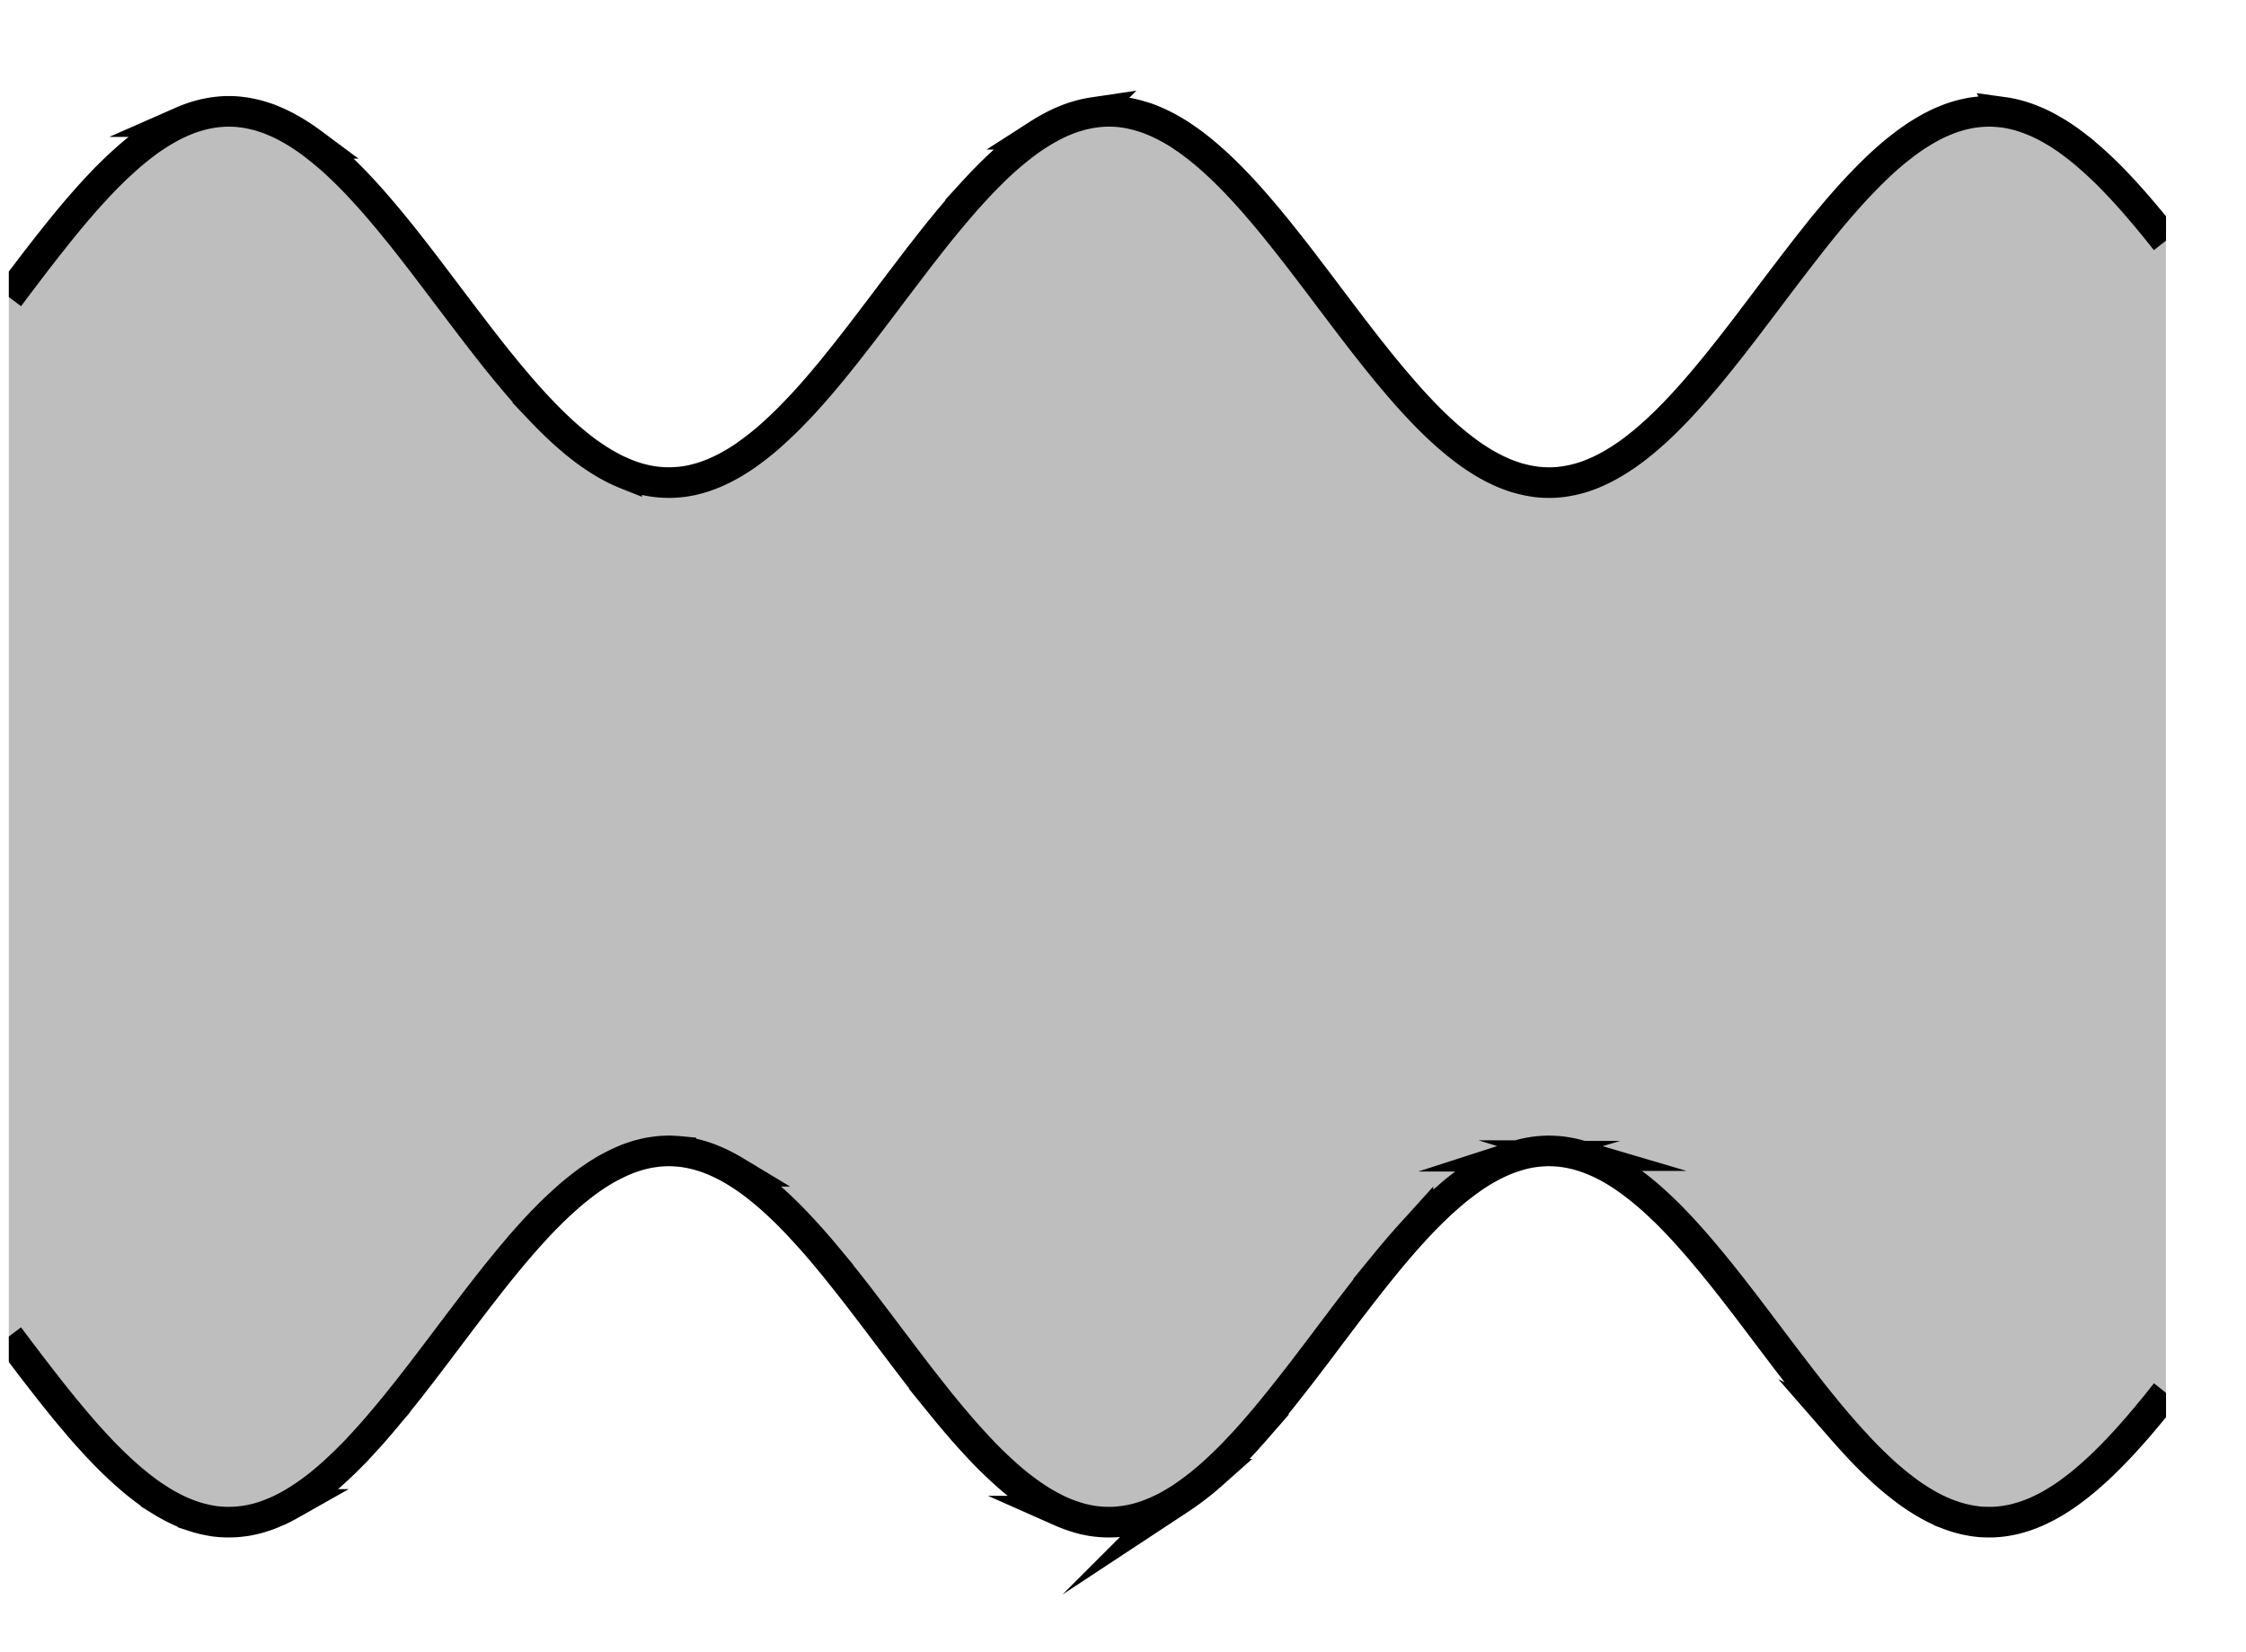 <svg xmlns="http://www.w3.org/2000/svg" width="115.609" height="85.041"><defs><clipPath id="a"><path d="M.453 5h111.04v74H.452Zm0 0"/></clipPath><clipPath id="b"><path d="M.453 0h111.04v48H.452Zm0 0"/></clipPath><clipPath id="c"><path d="M.453 36h111.04v48.094H.452Zm0 0"/></clipPath></defs><g clip-path="url(#a)"><path fill="#7F7F7F" fill-opacity=".5" d="m.453 15.29.555-.74c.156-.206.406-.53.558-.734.157-.203.403-.527.559-.726.156-.2.402-.516.559-.711.156-.195.402-.508.558-.695.153-.192.403-.493.559-.676.152-.184.402-.469.554-.645.157-.175.407-.453.56-.62.155-.165.401-.427.558-.587.156-.156.402-.398.558-.547.157-.144.403-.37.559-.507.152-.137.402-.344.558-.465.153-.125.403-.313.555-.422.156-.11.406-.274.559-.371.156-.094.406-.239.558-.32.157-.083.403-.2.559-.266a6.553 6.553 0 0 1 1.117-.375c.152-.035.402-.082.559-.102.152-.02.402-.043.554-.047.157-.004.407 0 .559.012.156.012.402.043.559.07.156.028.402.082.558.125.156.043.402.122.559.18.152.059.402.164.558.238.153.07.403.2.555.29.156.085.406.238.559.34.156.1.406.277.558.39a18.377 18.377 0 0 1 1.117.922c.153.14.403.375.559.527.152.149.402.402.559.563.152.16.402.43.554.597.157.172.407.453.559.633.156.176.402.473.558.656.157.188.403.493.56.684.155.191.401.504.558.703.152.195.402.516.558.719.153.199.403.523.555.73.156.203.406.532.559.735.156.207.402.535.558.738.156.207.402.535.559.738.156.203.402.531.558.73.153.204.403.524.559.723.152.2.402.512.555.707.156.192.406.496.558.684.156.187.406.484.559.664.156.18.402.465.558.637.157.172.403.441.559.605a23.91 23.91 0 0 0 1.117 1.105c.152.141.402.36.555.489.156.133.406.332.558.45a12.338 12.338 0 0 0 1.118.75c.156.089.402.222.558.3.153.074.403.184.559.246a6.22 6.22 0 0 0 1.113.328 5.643 5.643 0 0 0 2.234-.023c.153-.035.403-.102.56-.149.151-.05.401-.14.554-.203.156-.066.406-.18.558-.258a10.016 10.016 0 0 0 1.118-.672 17.12 17.12 0 0 0 1.117-.867c.152-.133.402-.36.554-.504.157-.144.407-.382.559-.539.156-.156.402-.414.559-.578.156-.164.402-.437.558-.613.156-.172.403-.461.559-.64.152-.184.402-.481.558-.669.153-.191.403-.5.555-.691.156-.195.406-.512.559-.711.156-.2.406-.52.558-.723.157-.203.403-.53.559-.734.156-.203.402-.531.558-.738.153-.203.403-.535.559-.739.152-.203.402-.53.559-.734.152-.203.402-.527.554-.73.157-.2.407-.516.559-.715.156-.196.402-.508.559-.7.156-.187.402-.492.558-.675.156-.184.402-.477.559-.653.152-.18.402-.457.558-.625a27.22 27.22 0 0 1 1.114-1.148c.156-.149.402-.379.558-.516.156-.136.403-.347.559-.472.156-.125.402-.317.558-.43.153-.113.403-.281.559-.379a9.127 9.127 0 0 1 1.113-.61 9.31 9.31 0 0 1 .559-.226c.156-.055.402-.129.558-.168.157-.039.403-.09.559-.113a6.77 6.77 0 0 1 .559-.059 6.66 6.66 0 0 1 .558 0 5.456 5.456 0 0 1 1.113.176c.157.04.403.113.56.168.155.055.401.156.558.227a9.343 9.343 0 0 1 1.117.609c.152.102.402.27.555.383a14.188 14.188 0 0 1 1.117.906c.156.137.402.367.558.516.157.148.403.398.559.558.152.156.402.422.559.59.152.168.402.45.558.625.152.18.402.469.555.652.156.188.406.489.558.68.157.192.403.504.559.7.156.195.402.515.559.714.156.2.402.528.558.73.153.204.403.528.559.735l.554.738c.157.207.407.535.559.739.156.203.402.53.559.734.156.2.402.523.558.723.156.199.403.515.559.707.152.195.402.504.558.691.153.188.403.488.559.668a31.203 31.203 0 0 0 1.672 1.832c.156.156.402.395.558.54.157.144.403.366.56.5a15.044 15.044 0 0 0 1.112.866c.157.106.407.266.559.36a8.895 8.895 0 0 0 1.117.566c.156.063.402.152.559.203a6.893 6.893 0 0 0 1.113.238c.156.016.406.032.559.032a5.298 5.298 0 0 0 1.117-.106c.156-.027.402-.09.558-.136.153-.043.403-.13.559-.192.152-.062.402-.172.559-.25a9.49 9.49 0 0 0 1.113-.652c.156-.102.402-.281.558-.399.157-.12.403-.32.559-.449.156-.133.402-.351.559-.492.152-.145.402-.379.558-.535a27.693 27.693 0 0 0 1.113-1.176c.157-.172.403-.457.56-.637.155-.18.401-.476.558-.664.156-.187.402-.496.558-.687.153-.196.403-.508.559-.707.152-.2.402-.52.558-.719.153-.203.403-.527.555-.734.156-.204.406-.532.559-.735l.558-.742c.157-.203.403-.531.559-.734.156-.203.402-.532.559-.73.152-.2.402-.52.558-.72.152-.195.402-.507.555-.703l.558-.68c.157-.187.403-.48.559-.66.156-.175.402-.457.559-.628a27.88 27.88 0 0 1 1.117-1.16 17.062 17.062 0 0 1 1.113-1.008c.156-.125.406-.32.559-.438.156-.113.402-.289.558-.39.156-.102.403-.25.559-.34.152-.086.402-.215.558-.29.153-.07.403-.175.559-.234.152-.058.402-.137.555-.18a7.59 7.59 0 0 1 .558-.125 6.8 6.8 0 0 1 .559-.066c.156-.012.402-.016.558-.012.157.008.403.028.56.047a5.925 5.925 0 0 1 1.113.266 7.471 7.471 0 0 1 1.117.484c.156.082.402.227.558.32.156.098.403.262.559.372.152.113.402.3.558.422a19.64 19.64 0 0 1 1.114.976c.156.145.406.39.558.547.156.16.403.422.559.586.156.168.402.445.558.621a47.882 47.882 0 0 1 1.118 1.32l.554.696v59.308l-.554.696-.559.675c-.156.184-.402.473-.559.649-.156.176-.402.449-.558.617a27.017 27.017 0 0 1-1.117 1.137c-.153.144-.403.37-.559.507a14.577 14.577 0 0 1-1.113.887 11.52 11.52 0 0 1-1.117.695c-.157.083-.403.2-.559.27-.152.066-.402.16-.559.215a9.87 9.87 0 0 1-.554.16 7.324 7.324 0 0 1-.559.102 5.386 5.386 0 0 1-.558.046 8.88 8.88 0 0 1-.56-.007 6.818 6.818 0 0 1-.558-.07 6.102 6.102 0 0 1-1.113-.305 6.27 6.27 0 0 1-.559-.235c-.156-.07-.406-.199-.558-.289a10.677 10.677 0 0 1-1.117-.73 16.962 16.962 0 0 1-1.118-.918 25.31 25.31 0 0 1-1.672-1.687c-.156-.169-.402-.45-.558-.63-.156-.18-.402-.472-.559-.656l-.558-.683c-.153-.192-.403-.504-.555-.704a35.06 35.06 0 0 1-.558-.718c-.157-.2-.403-.524-.56-.727-.155-.203-.401-.531-.558-.738-.156-.203-.402-.535-.558-.738a52.215 52.215 0 0 0-.559-.739c-.152-.203-.402-.531-.555-.73-.156-.203-.406-.524-.558-.723a88.322 88.322 0 0 1-.559-.707c-.156-.191-.402-.496-.558-.683-.157-.188-.403-.485-.559-.665a30.943 30.943 0 0 0-.558-.636 21.097 21.097 0 0 0-.56-.61 38.74 38.74 0 0 0-.554-.57c-.156-.152-.406-.39-.558-.531a15.76 15.76 0 0 0-1.118-.942 16.615 16.615 0 0 0-.558-.402 9.49 9.49 0 0 0-1.113-.652 7.621 7.621 0 0 0-1.118-.442 7.266 7.266 0 0 0-.558-.136 6.876 6.876 0 0 0-.559-.082 8.778 8.778 0 0 0-.558-.024 6.806 6.806 0 0 0-.559.035 5.605 5.605 0 0 0-1.113.238 7.969 7.969 0 0 0-.559.2c-.156.066-.402.18-.558.258-.157.078-.403.218-.56.308-.151.094-.401.254-.558.363-.152.106-.402.29-.554.41-.157.118-.407.32-.559.454-.156.133-.402.355-.559.5a26.178 26.178 0 0 0-1.117 1.117c-.152.168-.402.437-.558.613a46.802 46.802 0 0 0-1.114 1.309c-.156.191-.406.496-.558.691-.156.195-.403.512-.559.711-.156.2-.402.52-.558.723-.157.199-.403.527-.559.73-.152.207-.402.535-.559.739-.152.207-.402.535-.554.742a91.28 91.28 0 0 0-.559.734c-.156.203-.402.527-.558.727-.157.199-.403.52-.559.715-.156.199-.402.507-.559.699a48.284 48.284 0 0 1-1.113 1.332c-.156.18-.406.457-.558.625-.157.168-.407.433-.56.594-.155.16-.401.406-.558.554a15.563 15.563 0 0 1-1.676 1.422c-.152.113-.402.285-.554.383-.156.098-.406.246-.559.332a8.367 8.367 0 0 1-1.117.504 7.626 7.626 0 0 1-.559.172c-.152.039-.402.09-.558.113-.152.023-.402.05-.555.059a6.659 6.659 0 0 1-.558 0 6.755 6.755 0 0 1-.559-.055 7.074 7.074 0 0 1-.559-.113 7.627 7.627 0 0 1-1.117-.395 9.253 9.253 0 0 1-.554-.281 9.057 9.057 0 0 1-1.118-.711 13.234 13.234 0 0 1-1.117-.902 22.37 22.37 0 0 1-1.117-1.07c-.152-.16-.402-.423-.555-.595a28.615 28.615 0 0 1-1.117-1.277 51.482 51.482 0 0 1-.559-.676c-.156-.191-.402-.504-.558-.699-.152-.195-.402-.516-.559-.715-.152-.199-.402-.523-.554-.726a52.215 52.215 0 0 1-.559-.739 52.207 52.207 0 0 1-.559-.738c-.156-.203-.402-.535-.558-.738-.156-.203-.403-.531-.559-.73a51.11 51.11 0 0 0-.558-.727 88.304 88.304 0 0 0-1.114-1.399c-.156-.187-.406-.488-.558-.668a47.394 47.394 0 0 0-.559-.644c-.156-.172-.402-.445-.558-.61a26.733 26.733 0 0 0-.559-.581 24.103 24.103 0 0 0-1.113-1.04 12.712 12.712 0 0 0-1.676-1.23 9.928 9.928 0 0 0-.559-.309 6.517 6.517 0 0 0-.558-.257 6.345 6.345 0 0 0-1.672-.446 8.93 8.93 0 0 0-.559-.035c-.156 0-.402.008-.558.024-.153.015-.403.05-.559.078-.152.03-.402.093-.559.136-.152.047-.402.133-.554.192a9.67 9.67 0 0 0-1.117.547 10.982 10.982 0 0 0-1.118.754c-.152.117-.402.316-.558.445a20.914 20.914 0 0 0-1.113 1.023 25.727 25.727 0 0 0-1.118 1.176c-.156.172-.402.457-.558.637-.153.18-.403.476-.559.664-.152.187-.402.492-.558.687-.153.192-.403.508-.555.707-.156.196-.406.516-.559.72-.156.202-.402.526-.558.73-.157.203-.403.535-.559.738-.156.207-.402.535-.558.738-.153.207-.403.535-.56.738-.151.204-.401.528-.554.73-.156.2-.406.52-.558.72-.157.195-.403.507-.559.699a49.393 49.393 0 0 1-1.117 1.344c-.152.18-.402.46-.559.629-.152.171-.402.437-.554.601-.157.16-.407.41-.559.563-.156.148-.406.382-.559.523a13.644 13.644 0 0 1-1.676 1.313c-.152.101-.402.253-.558.343a12.55 12.55 0 0 1-.555.29c-.156.07-.406.175-.558.234-.156.058-.403.14-.559.183a7.166 7.166 0 0 1-.558.125 6.801 6.801 0 0 1-.559.067 6.629 6.629 0 0 1-.559.011 6.626 6.626 0 0 1-.554-.043 6.702 6.702 0 0 1-1.117-.261 10.917 10.917 0 0 1-.56-.215 9.114 9.114 0 0 1-1.116-.59 19.725 19.725 0 0 1-.559-.371 17.18 17.18 0 0 1-.555-.418 15.431 15.431 0 0 1-.558-.469c-.156-.133-.402-.36-.559-.508a24.325 24.325 0 0 1-1.117-1.132c-.152-.168-.402-.442-.559-.618a47.79 47.79 0 0 1-.554-.648 46.253 46.253 0 0 1-.559-.672c-.156-.191-.402-.5-.558-.695-.157-.195-.403-.516-.559-.715-.156-.2-.402-.52-.559-.723a91.28 91.28 0 0 0-.558-.734 106.13 106.13 0 0 0-.555-.738Zm0 0"/></g><g clip-path="url(#b)"><path fill="none" stroke="#000" stroke-miterlimit="10" stroke-width="1.576" d="m.453 15.29.555-.74c.156-.206.406-.53.558-.734.157-.203.403-.527.559-.726.156-.2.402-.516.559-.711.156-.195.402-.508.558-.695.153-.192.403-.493.559-.676.152-.184.402-.469.554-.645.157-.176.407-.453.56-.62.155-.165.401-.427.558-.587.156-.156.402-.398.558-.547.157-.144.403-.37.559-.507.152-.137.402-.344.558-.465.153-.125.403-.313.555-.422.156-.11.406-.274.559-.371.156-.094.406-.239.558-.32.157-.083.403-.2.559-.266a6.553 6.553 0 0 1 1.117-.375c.152-.035.402-.082.559-.102.152-.02.402-.043.554-.047.157-.004.407 0 .559.012.156.012.402.043.559.07.156.028.402.082.558.125.156.043.403.121.559.18.152.059.402.164.558.238.153.07.403.2.555.29.156.085.406.238.559.34.156.1.406.277.558.39a18.378 18.378 0 0 1 1.117.922c.153.14.403.375.559.527.152.149.402.402.559.563.152.16.402.43.554.597.157.172.407.453.559.633.156.176.402.473.558.656.157.188.403.493.56.684.155.191.401.504.558.703.152.195.402.516.558.719.153.199.403.523.555.73.156.203.406.532.559.735.156.207.402.535.558.738.156.207.402.535.559.738.156.203.402.531.558.73.153.204.403.524.559.723.152.2.402.512.555.707.156.192.406.496.558.684.156.187.406.484.559.664.156.18.402.465.558.637.157.172.403.441.559.605a23.91 23.91 0 0 0 1.117 1.105c.153.141.403.36.555.489.156.133.406.332.558.45a12.338 12.338 0 0 0 1.118.75c.156.089.402.222.558.3.153.074.403.184.559.246a6.22 6.22 0 0 0 1.113.328 5.643 5.643 0 0 0 2.234-.023c.153-.035.403-.102.56-.149.151-.05.401-.14.554-.203.156-.066.406-.18.558-.258a10.016 10.016 0 0 0 1.118-.672 17.12 17.12 0 0 0 1.117-.867c.152-.133.402-.36.554-.504.157-.144.407-.382.559-.539.156-.156.402-.414.559-.578.156-.164.402-.437.558-.613.156-.172.403-.461.559-.64.152-.184.402-.481.558-.669.153-.191.403-.5.555-.691.156-.195.406-.512.559-.711.156-.2.406-.52.558-.723.157-.203.403-.53.559-.734.156-.203.402-.531.558-.738.153-.203.403-.535.559-.739.152-.203.402-.53.559-.734.152-.203.402-.527.554-.73.157-.2.407-.516.559-.715.156-.196.402-.508.559-.7.156-.187.402-.492.558-.675.156-.184.402-.477.559-.653.152-.18.402-.457.558-.625a27.22 27.22 0 0 1 1.114-1.148c.156-.149.402-.379.558-.516.156-.136.403-.347.559-.472.156-.125.402-.317.558-.43.153-.113.403-.281.559-.379a9.126 9.126 0 0 1 1.113-.61 9.31 9.31 0 0 1 .559-.226c.156-.055.402-.129.558-.168.157-.039.403-.09.559-.113a6.77 6.77 0 0 1 .559-.059 6.66 6.66 0 0 1 .558 0 5.456 5.456 0 0 1 1.113.176c.157.04.403.113.56.168.155.055.401.156.558.227a9.344 9.344 0 0 1 1.117.609c.152.102.402.27.555.383a14.187 14.187 0 0 1 1.117.906c.156.137.402.367.558.516.157.148.403.398.559.558.152.156.402.422.559.59.152.168.402.45.558.625.152.18.402.469.555.652.156.188.406.489.558.68.157.192.403.504.559.7.156.195.402.515.559.714.156.2.402.528.558.73.153.204.403.528.559.735l.554.738c.157.207.407.535.559.739.156.203.402.53.559.734.156.2.402.523.558.723.156.199.403.515.559.707.152.195.402.504.558.691.153.188.403.488.559.668a31.206 31.206 0 0 0 1.672 1.832c.156.156.402.395.558.54.157.144.403.366.56.5a15.045 15.045 0 0 0 1.112.866c.157.106.407.266.559.36a8.895 8.895 0 0 0 1.117.566c.156.063.402.152.559.203a6.893 6.893 0 0 0 1.113.238c.156.016.406.032.559.032a5.299 5.299 0 0 0 1.117-.106c.156-.027.402-.09.558-.136.153-.043.403-.13.559-.192.152-.062.402-.172.559-.25a9.49 9.49 0 0 0 1.113-.652c.156-.102.402-.281.558-.399.157-.12.403-.32.559-.449.156-.133.402-.351.559-.492.152-.145.402-.379.558-.535a27.691 27.691 0 0 0 1.113-1.176c.157-.172.403-.457.56-.637.155-.18.401-.476.558-.664.156-.187.402-.496.558-.687.153-.196.403-.508.559-.707.152-.2.402-.52.558-.719.153-.203.403-.527.555-.734.156-.204.406-.532.559-.735l.558-.742c.157-.203.403-.531.559-.734.156-.203.402-.532.559-.73.152-.2.402-.52.558-.72.152-.195.402-.507.555-.703l.558-.68a49.4 49.4 0 0 1 .559-.66c.156-.175.402-.457.559-.628a27.88 27.88 0 0 1 1.117-1.16 17.061 17.061 0 0 1 1.113-1.008c.156-.125.406-.32.559-.438.156-.113.402-.289.558-.39.157-.102.403-.25.559-.34.152-.086.402-.215.558-.29.153-.07.403-.175.559-.234.152-.058.402-.137.555-.18.156-.042.406-.097.558-.125.157-.027.403-.054.559-.066.156-.012.402-.016.559-.012.156.008.402.028.558.047a5.924 5.924 0 0 1 1.113.266 7.472 7.472 0 0 1 1.118.484c.156.082.402.227.558.32.156.098.403.262.559.372.152.113.402.3.558.422a19.644 19.644 0 0 1 1.114.976c.156.145.406.39.558.547.156.16.403.422.559.586.156.168.402.445.558.621a47.883 47.883 0 0 1 1.672 2.016"/></g><g clip-path="url(#c)"><path fill="none" stroke="#000" stroke-miterlimit="10" stroke-width="1.576" d="M.453 68.805s.402.53.555.738c.156.203.406.531.558.734.157.203.403.524.559.723.156.2.402.52.559.715.156.195.402.504.558.695.153.188.403.488.559.672.152.184.402.473.554.648.157.176.407.45.56.618.155.168.401.43.558.586.156.156.402.402.558.546.157.149.403.375.559.508.152.137.402.344.558.469.153.121.403.309.555.418.156.11.406.273.559.371a9.114 9.114 0 0 0 1.117.59c.156.066.402.16.559.215a6.703 6.703 0 0 0 1.117.262c.152.019.402.039.554.042.157.004.407 0 .559-.011.156-.012.402-.04.559-.067.156-.027.402-.082.558-.125.156-.043.403-.125.559-.183.152-.059.402-.164.558-.235.153-.074.403-.203.555-.289a11.925 11.925 0 0 0 1.676-1.172c.156-.128.402-.343.558-.484.153-.14.403-.375.559-.523.152-.153.402-.403.559-.563.152-.164.402-.43.554-.601.157-.168.407-.45.559-.63a49.394 49.394 0 0 0 1.117-1.343c.156-.192.402-.504.559-.7.152-.199.402-.519.558-.718.153-.203.403-.527.555-.73.156-.204.406-.532.559-.739.156-.203.402-.531.558-.738.156-.203.402-.535.559-.738.156-.204.402-.528.558-.73.153-.204.403-.524.559-.72.152-.199.402-.515.555-.707.156-.195.406-.5.558-.687.156-.188.406-.485.559-.664.156-.18.402-.465.558-.637a25.727 25.727 0 0 1 1.117-1.176c.153-.152.403-.39.56-.53.152-.142.402-.364.554-.493.156-.129.406-.328.558-.445a10.982 10.982 0 0 1 1.117-.754 9.67 9.67 0 0 1 1.118-.547c.152-.059.402-.145.555-.192.156-.043.406-.105.558-.136.156-.028.406-.063.559-.078.156-.016.402-.024.558-.024.157.004.403.02.559.035a6.233 6.233 0 0 1 1.672.445c.156.063.406.176.558.258.157.078.403.215.559.309a11.301 11.301 0 0 1 1.117.773c.152.121.402.325.559.457a21.356 21.356 0 0 1 1.672 1.622c.156.164.402.437.558.609.156.176.403.46.559.644.152.18.402.48.558.668a88.305 88.305 0 0 1 1.113 1.398c.157.2.407.524.56.727.156.2.402.528.558.73.156.204.402.536.558.74.153.206.403.534.559.737.152.207.402.536.559.739.152.203.402.527.554.726l.559.715c.156.195.402.508.559.7a51.476 51.476 0 0 0 1.117 1.331c.152.176.402.453.558.621.153.172.403.434.555.594a22.37 22.37 0 0 0 1.117 1.07 13.234 13.234 0 0 0 1.676 1.285c.152.098.402.247.559.329.152.086.402.21.554.281a7.627 7.627 0 0 0 1.117.395c.157.039.403.09.559.113.156.023.402.047.559.055.152.007.402.007.558 0 .153-.008.403-.036.555-.059.156-.023.406-.074.558-.113.157-.04.403-.118.56-.172a8.367 8.367 0 0 0 1.116-.504c.153-.086.403-.234.559-.332a14.188 14.188 0 0 0 1.113-.813c.156-.125.406-.336.559-.472a24.844 24.844 0 0 0 1.117-1.074c.152-.16.402-.426.559-.594.152-.168.402-.446.558-.625a48.292 48.292 0 0 0 1.113-1.332c.157-.192.403-.5.559-.7.156-.195.402-.515.559-.714.156-.2.402-.524.558-.727.153-.203.403-.531.559-.734.152-.207.402-.535.554-.742.157-.204.407-.532.559-.739.156-.203.402-.531.559-.73.156-.203.402-.524.558-.723.156-.2.403-.516.559-.71.152-.196.402-.5.558-.692a45.936 45.936 0 0 1 1.114-1.309c.156-.176.406-.445.558-.613a26.181 26.181 0 0 1 1.117-1.117c.157-.145.403-.367.56-.5.151-.133.401-.336.558-.453.152-.122.402-.305.554-.41.157-.11.407-.27.559-.364.156-.09.402-.23.559-.308.156-.079.402-.192.558-.258.156-.063.402-.153.559-.2a5.605 5.605 0 0 1 1.113-.238c.156-.02.406-.031.559-.035.156 0 .406.012.558.024.156.015.403.05.559.082.156.03.402.09.558.136a7.622 7.622 0 0 1 1.672.742c.157.09.407.247.559.352a14.067 14.067 0 0 1 1.117.852c.156.128.402.347.559.492.152.14.402.379.558.531.153.152.403.41.555.57.156.164.406.434.559.61.156.172.402.453.558.636.156.18.402.477.559.664.156.188.402.493.558.684.153.195.403.512.559.707.152.2.402.52.558.723.153.199.403.527.555.73.156.203.406.531.559.739.156.203.402.535.558.738.157.207.403.535.559.738.156.203.402.527.559.727.152.203.402.523.558.718.152.2.402.512.555.704l.558.683c.157.184.403.477.559.656a42.254 42.254 0 0 0 1.117 1.23 25.313 25.313 0 0 0 1.113 1.087 16.962 16.962 0 0 0 1.117.918 10.677 10.677 0 0 0 1.117.73c.153.09.403.219.56.29.152.073.402.179.558.234a6.102 6.102 0 0 0 1.672.375c.156.007.402.011.559.007.156-.003.402-.023.558-.046.152-.02.402-.067.559-.102.152-.039.402-.11.554-.16.157-.055.407-.149.559-.215.156-.07.402-.187.559-.27a10.292 10.292 0 0 0 1.117-.695 14.58 14.58 0 0 0 1.113-.887c.156-.136.406-.363.559-.507a24.7 24.7 0 0 0 1.117-1.137c.156-.168.402-.441.558-.617.157-.176.403-.465.559-.649l.559-.675.554-.696"/></g></svg>